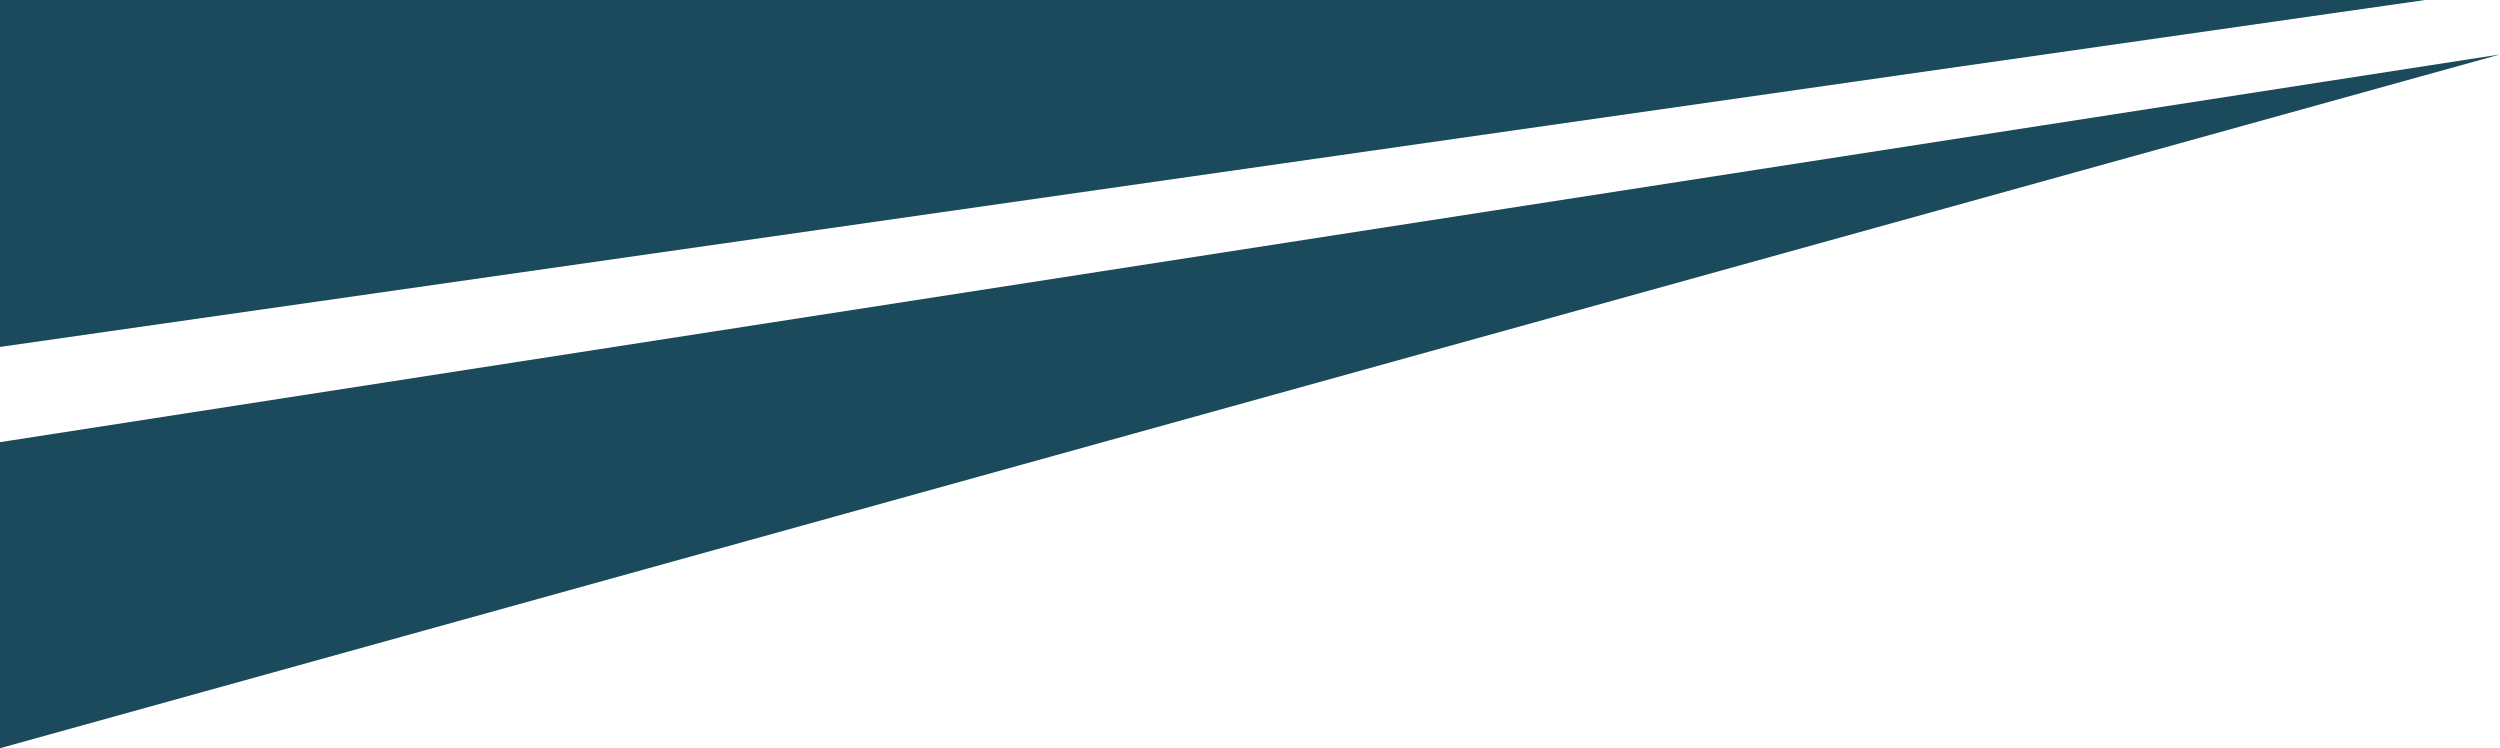 <svg version="1.1" id="图层_1" x="0px" y="0px" width="152.85px" height="45.746px" viewBox="0 0 152.85 45.746" enable-background="new 0 0 152.85 45.746" xml:space="preserve" xmlns="http://www.w3.org/2000/svg" xmlns:xlink="http://www.w3.org/1999/xlink" xmlns:xml="http://www.w3.org/XML/1998/namespace">
  <polygon fill="#1A4A5B" points="0,27.033 0,45.746 152.85,3.328 " class="color c1"/>
  <polygon fill="#1A4A5B" points="0,0 0,21.211 148.273,0 " class="color c1"/>
</svg>